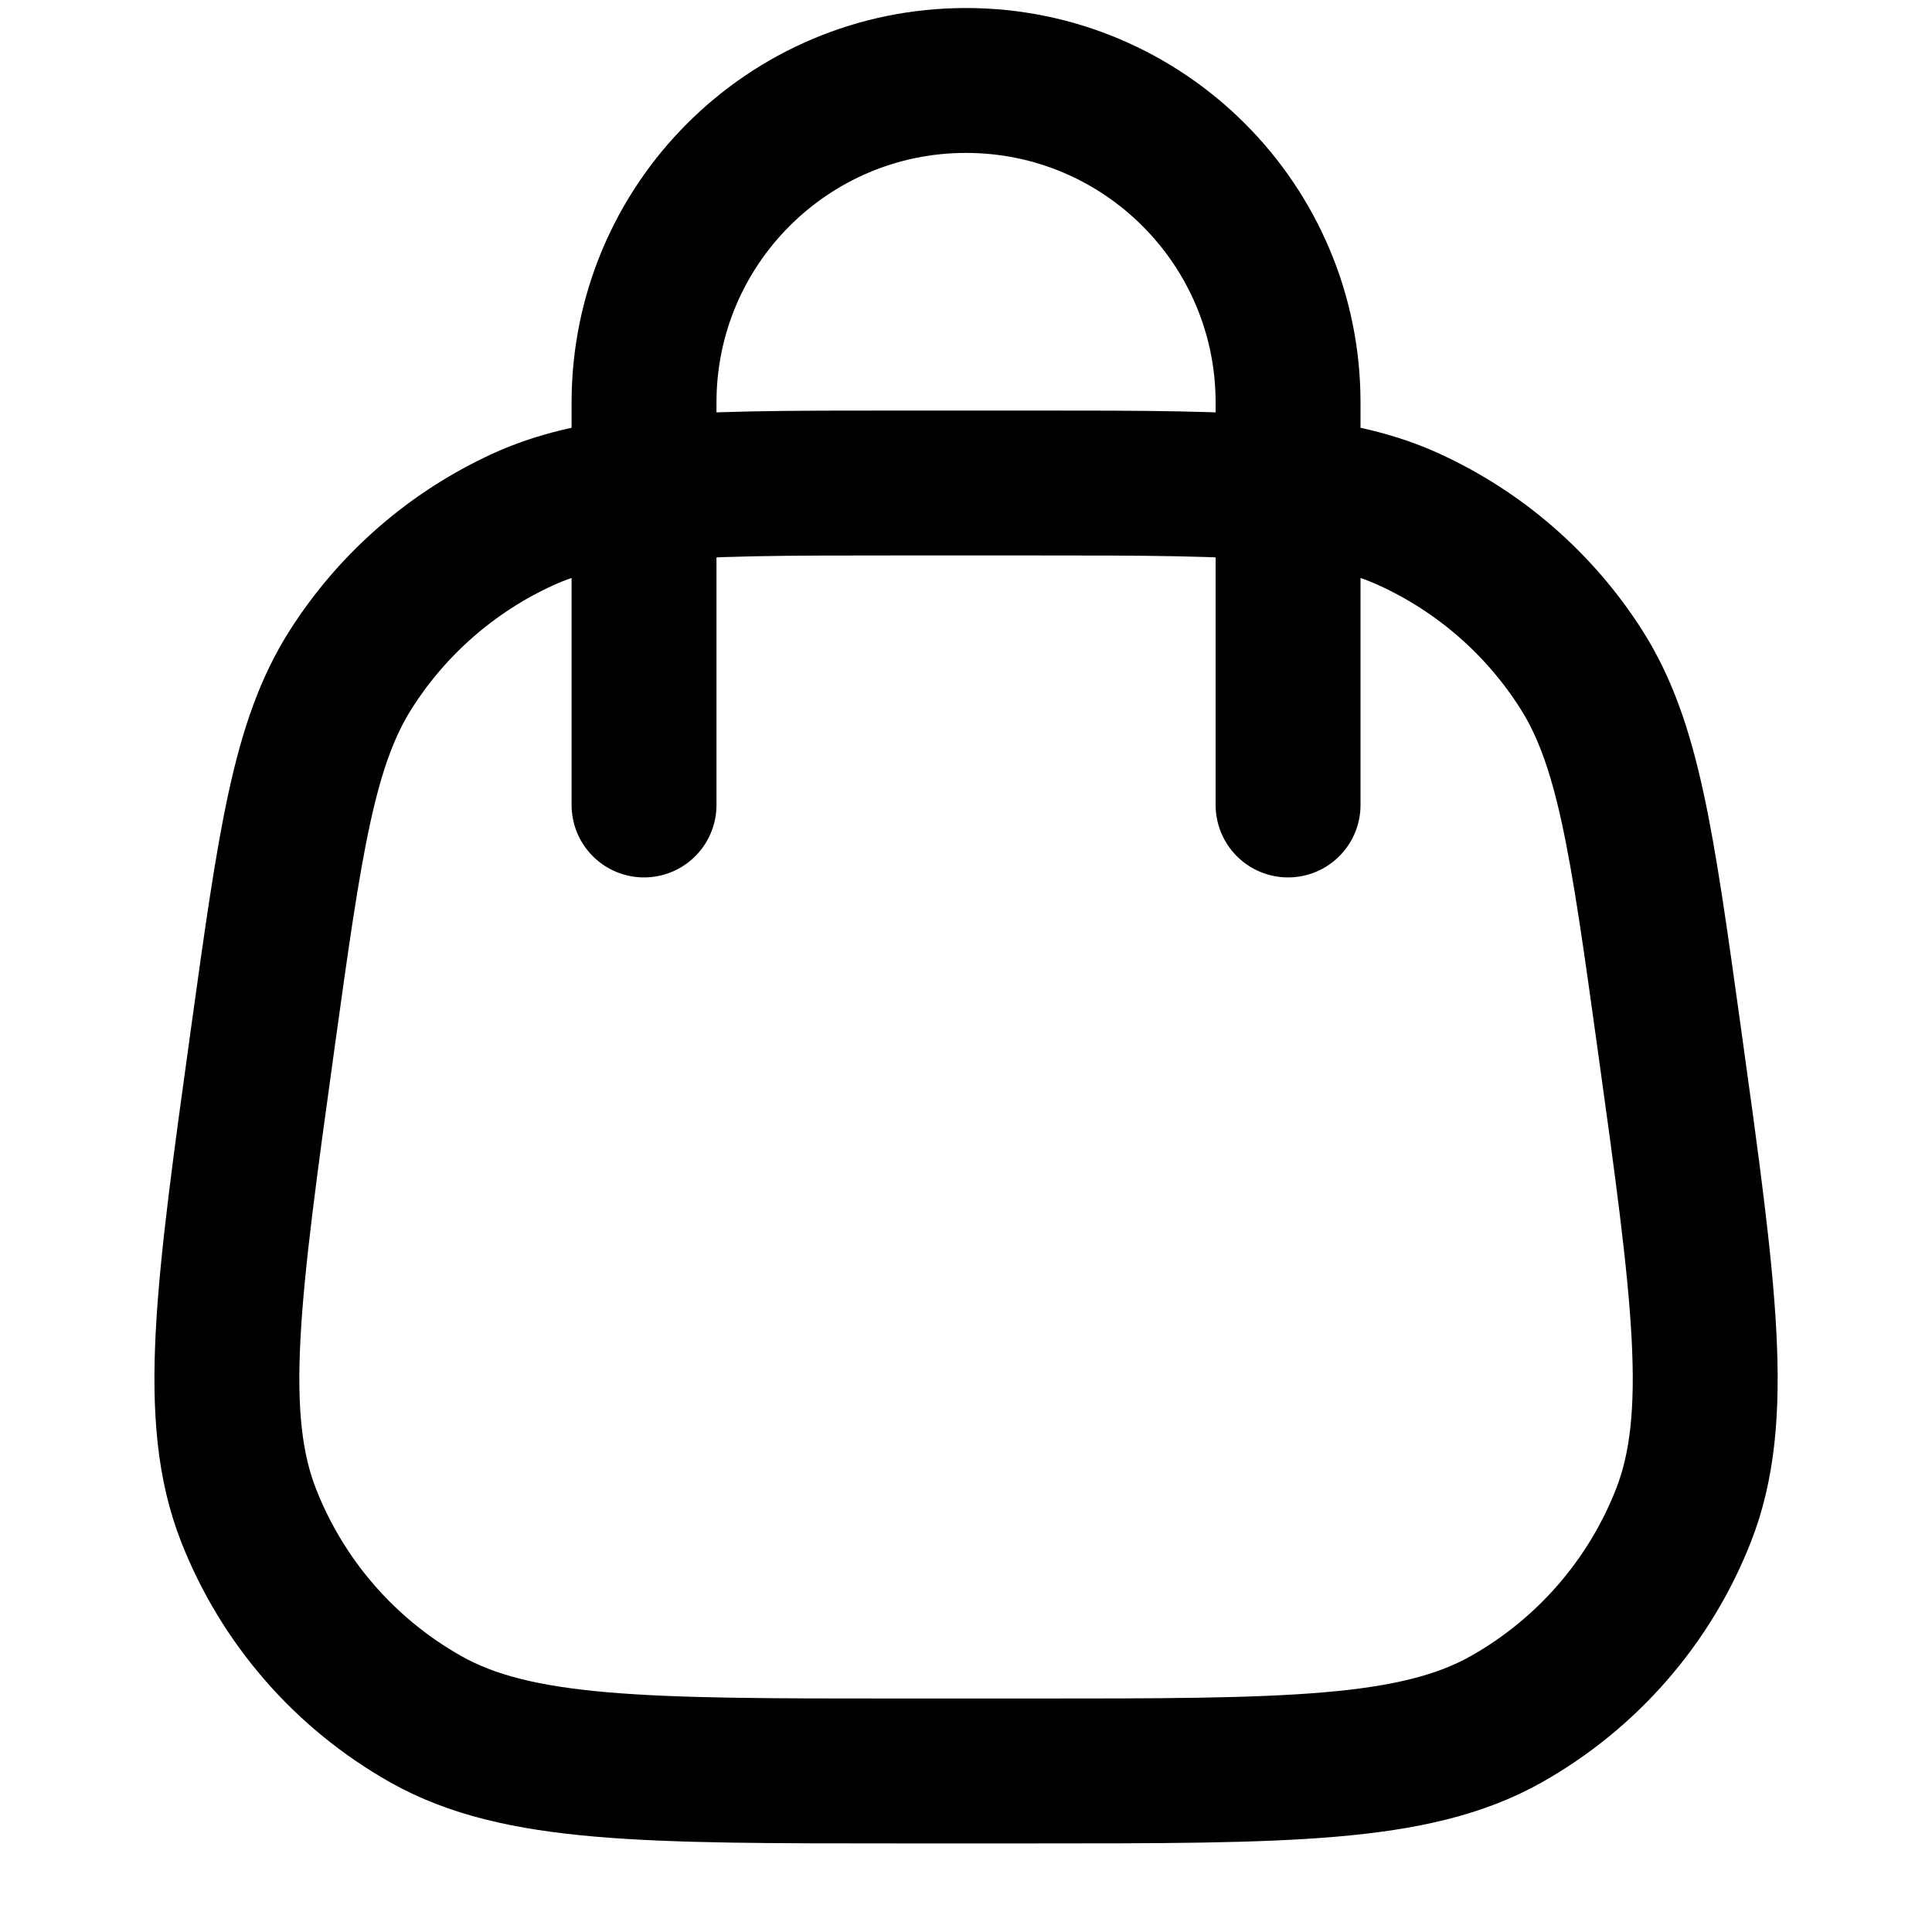 <svg width="20" height="20" viewBox="0 0 20 20" fill="none" xmlns="http://www.w3.org/2000/svg">
<g id="icon-cart">
<g id="Bag 1">
<path id="Vector" d="M13.334 8.333V5.069M6.667 8.333V5.069M6.667 5.069V4.167C6.667 2.326 8.159 0.833 10 0.833C11.841 0.833 13.334 2.326 13.334 4.167V5.069M6.667 5.069C7.323 5 8.158 5 9.324 5H10.677C11.843 5 12.678 5 13.334 5.069M6.667 5.069C6.165 5.122 5.769 5.215 5.41 5.379C4.682 5.713 4.065 6.25 3.634 6.926C3.145 7.692 3.003 8.711 2.72 10.749C2.357 13.367 2.175 14.675 2.575 15.691C2.926 16.584 3.573 17.327 4.409 17.798C5.36 18.333 6.681 18.333 9.324 18.333H10.677C13.319 18.333 14.64 18.333 15.592 17.798C16.427 17.327 17.075 16.584 17.426 15.691C17.826 14.675 17.644 13.367 17.28 10.749C16.997 8.711 16.856 7.692 16.367 6.926C15.936 6.25 15.319 5.713 14.59 5.379C14.232 5.215 13.835 5.122 13.334 5.069" stroke="black" stroke-width="1.5" stroke-linecap="round"/>
</g>
</g>
</svg>
